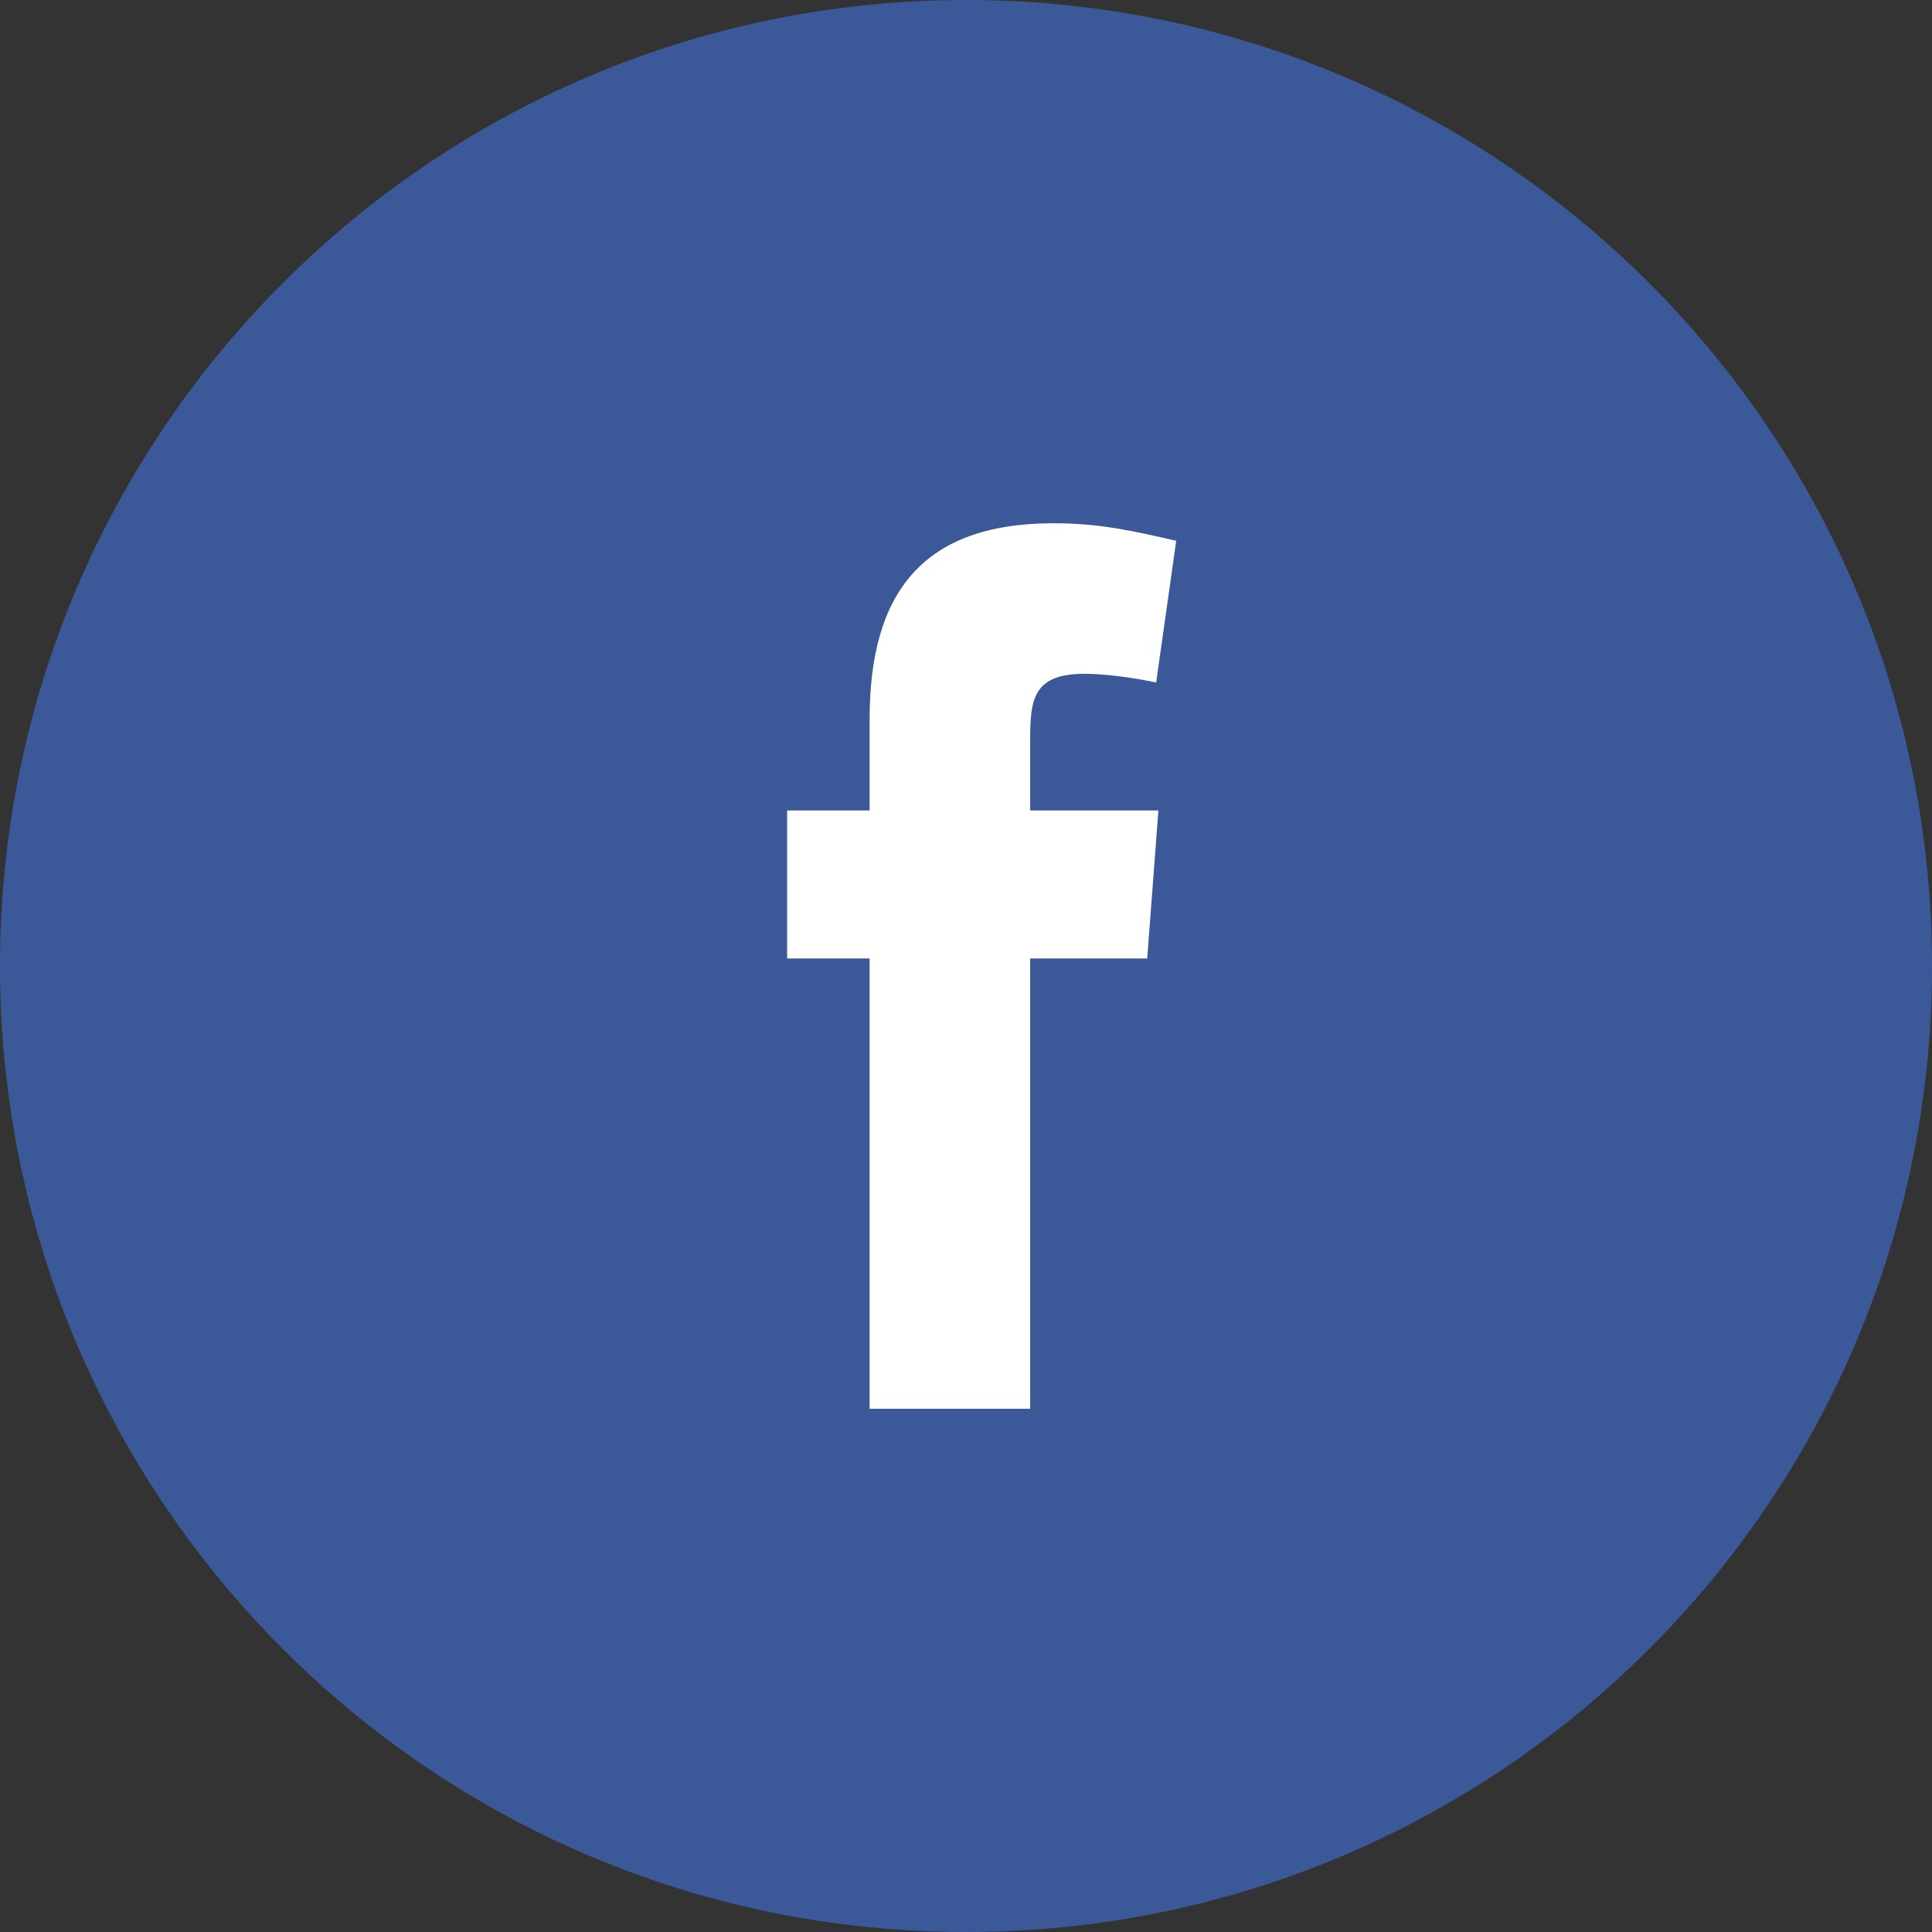 <svg width="800" height="800" viewBox="0 0 800 800" fill="none" xmlns="http://www.w3.org/2000/svg">
<rect x="0" y="0" width="800" height="800" fill="#333333" stroke="none"/>
<g clip-path="url(#clip0_101_15)">
<path d="M400 800C620.914 800 800 620.914 800 400C800 179.086 620.914 0 400 0C179.086 0 0 179.086 0 400C0 620.914 179.086 800 400 800Z" fill="#3B5998"/>
<path fill-rule="evenodd" clip-rule="evenodd" d="M478.741 282.63C469.507 280.552 457.034 279 449.191 279C427.951 279 426.572 289.388 426.572 306.012V335.602H479.665L475.037 396.895H426.572V583.333H360.093V396.895H325.926V335.602H360.093V297.688C360.093 245.755 381.79 216.667 436.262 216.667C455.188 216.667 469.04 219.783 487.041 223.938L478.741 282.63Z" fill="white"/>
</g>
<defs>
<clipPath id="clip0_101_15">
<rect width="800" height="800" fill="white"/>
</clipPath>
</defs>
</svg>
